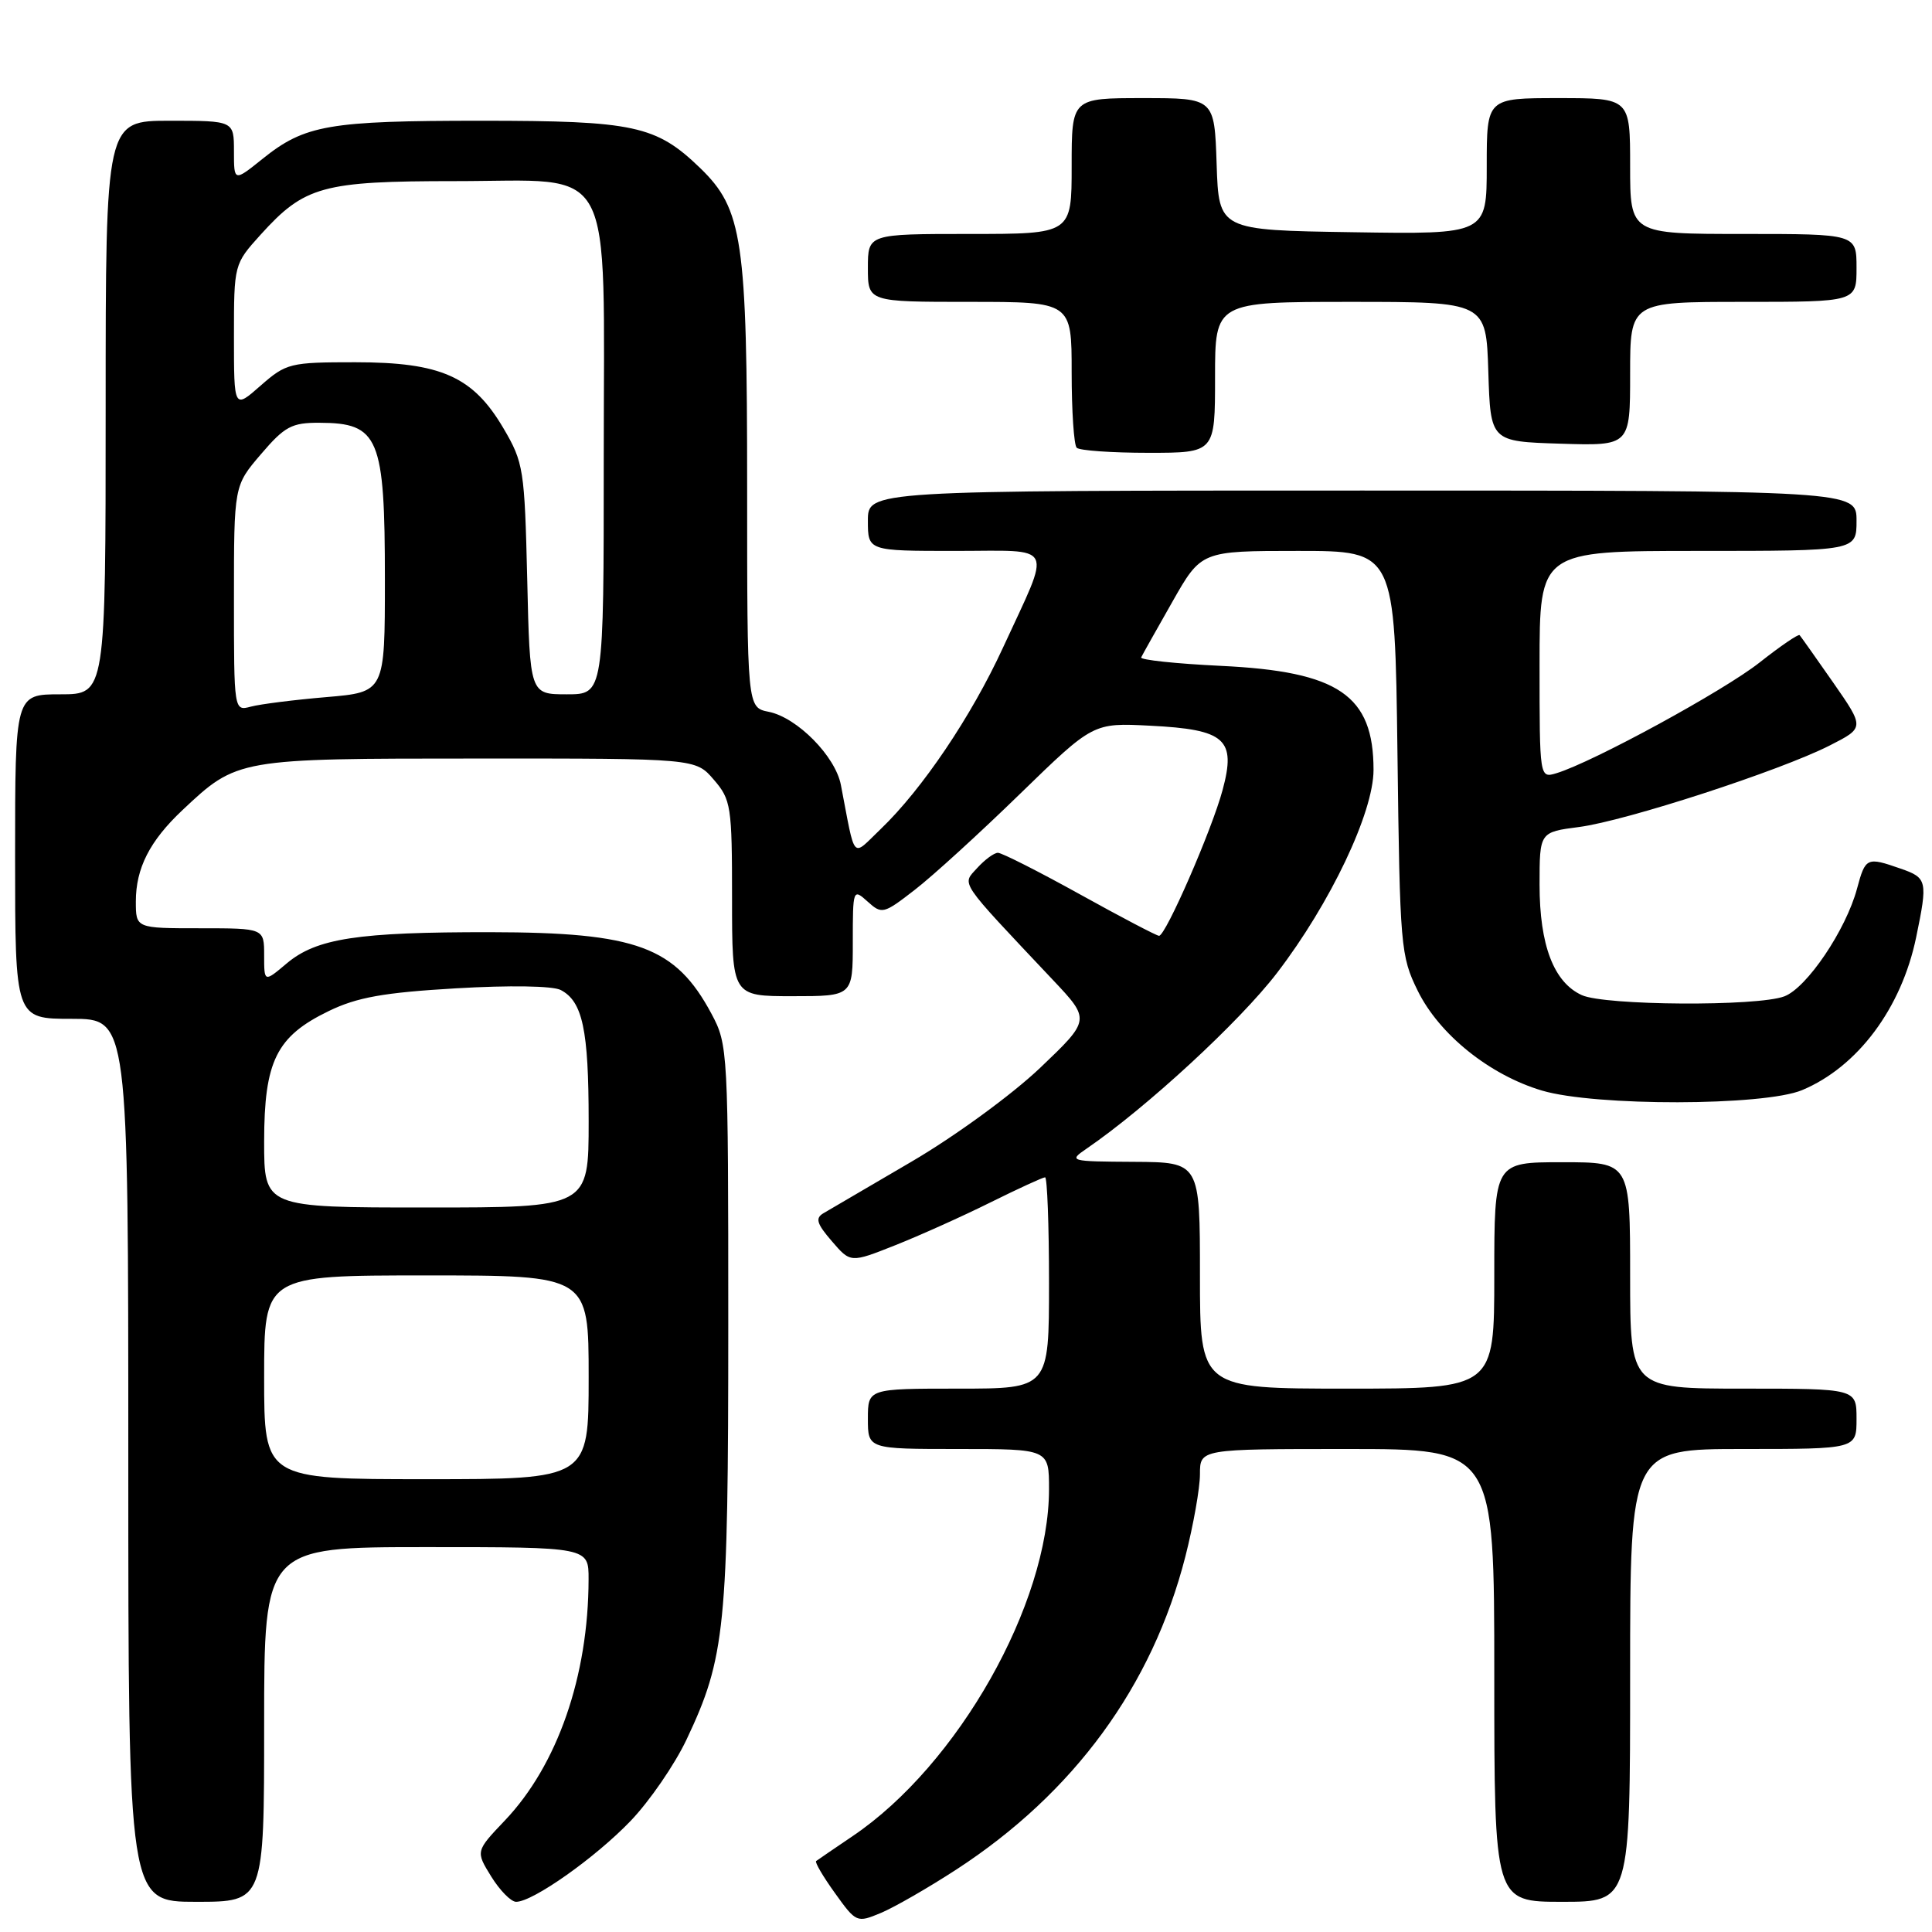 <?xml version="1.0" encoding="UTF-8" standalone="no"?>
<!DOCTYPE svg PUBLIC "-//W3C//DTD SVG 1.1//EN" "http://www.w3.org/Graphics/SVG/1.1/DTD/svg11.dtd" >
<svg xmlns="http://www.w3.org/2000/svg" xmlns:xlink="http://www.w3.org/1999/xlink" version="1.1" viewBox="0 0 256 256">
 <g >
 <path fill="currentColor"
d=" M 126.74 247.71 C 142.32 237.56 152.68 223.41 157.07 206.24 C 158.13 202.08 159.00 197.18 159.00 195.34 C 159.00 192.00 159.00 192.00 178.50 192.00 C 198.00 192.00 198.00 192.00 198.00 222.00 C 198.00 252.00 198.00 252.00 207.00 252.00 C 216.00 252.00 216.00 252.00 216.00 222.00 C 216.00 192.00 216.00 192.00 231.00 192.00 C 246.00 192.00 246.00 192.00 246.00 188.00 C 246.00 184.00 246.00 184.00 231.00 184.00 C 216.00 184.00 216.00 184.00 216.00 169.00 C 216.00 154.00 216.00 154.00 207.00 154.00 C 198.00 154.00 198.00 154.00 198.00 169.00 C 198.00 184.00 198.00 184.00 178.50 184.00 C 159.00 184.00 159.00 184.00 159.00 169.00 C 159.00 154.00 159.00 154.00 150.25 153.95 C 141.70 153.90 141.56 153.86 143.98 152.20 C 151.89 146.79 164.27 135.37 169.21 128.92 C 176.28 119.70 182.00 107.66 182.00 102.02 C 182.00 92.12 177.38 88.97 161.76 88.23 C 155.80 87.94 151.06 87.44 151.21 87.11 C 151.37 86.77 153.23 83.46 155.34 79.75 C 159.17 73.00 159.17 73.00 172.00 73.00 C 184.83 73.00 184.83 73.00 185.17 99.75 C 185.49 125.48 185.59 126.68 187.86 131.29 C 190.71 137.08 197.39 142.45 204.33 144.51 C 211.39 146.60 233.71 146.56 238.78 144.45 C 246.15 141.37 251.95 133.60 253.90 124.20 C 255.45 116.71 255.37 116.32 251.85 115.10 C 247.35 113.53 247.18 113.60 246.06 117.77 C 244.59 123.23 239.42 130.89 236.44 132.02 C 232.88 133.38 212.65 133.25 209.60 131.86 C 205.88 130.17 204.00 125.24 204.00 117.23 C 204.00 110.26 204.00 110.26 209.25 109.58 C 215.44 108.77 235.84 102.14 242.45 98.78 C 247.07 96.43 247.07 96.43 242.92 90.46 C 240.63 87.18 238.63 84.35 238.46 84.16 C 238.30 83.98 235.91 85.61 233.16 87.78 C 228.42 91.53 211.08 100.98 206.25 102.45 C 204.00 103.13 204.00 103.13 204.00 88.07 C 204.00 73.00 204.00 73.00 225.00 73.00 C 246.00 73.00 246.00 73.00 246.00 69.00 C 246.00 65.00 246.00 65.00 180.50 65.00 C 115.00 65.00 115.00 65.00 115.00 69.00 C 115.00 73.00 115.00 73.00 126.57 73.00 C 140.01 73.00 139.39 71.73 132.89 85.84 C 128.70 94.94 122.19 104.59 116.70 109.85 C 112.79 113.59 113.40 114.27 111.42 104.00 C 110.69 100.20 105.63 95.08 101.87 94.32 C 99.00 93.75 99.00 93.75 99.00 64.56 C 99.00 31.72 98.41 27.73 92.78 22.27 C 86.94 16.63 84.05 16.00 63.78 16.00 C 43.56 16.00 40.39 16.55 34.81 21.03 C 31.00 24.09 31.00 24.09 31.00 20.05 C 31.00 16.00 31.00 16.00 22.50 16.00 C 14.00 16.00 14.00 16.00 14.00 54.00 C 14.00 92.00 14.00 92.00 8.00 92.00 C 2.00 92.00 2.00 92.00 2.00 113.50 C 2.00 135.00 2.00 135.00 9.50 135.00 C 17.00 135.00 17.00 135.00 17.00 193.50 C 17.00 252.00 17.00 252.00 26.00 252.00 C 35.00 252.00 35.00 252.00 35.00 228.50 C 35.00 205.00 35.00 205.00 56.50 205.00 C 78.00 205.00 78.00 205.00 77.99 209.25 C 77.97 222.09 73.87 233.89 66.90 241.22 C 63.02 245.30 63.02 245.30 65.09 248.65 C 66.23 250.49 67.71 252.00 68.39 252.00 C 70.61 252.00 78.90 246.14 83.56 241.28 C 86.08 238.65 89.41 233.80 90.97 230.50 C 96.11 219.63 96.50 215.70 96.50 175.50 C 96.50 139.18 96.46 138.42 94.28 134.34 C 89.51 125.44 84.41 123.55 65.00 123.52 C 47.41 123.50 41.95 124.33 38.00 127.65 C 35.00 130.18 35.00 130.18 35.00 126.59 C 35.00 123.00 35.00 123.00 26.50 123.00 C 18.00 123.00 18.00 123.00 18.00 119.45 C 18.00 115.04 19.84 111.43 24.16 107.36 C 31.44 100.51 31.45 100.51 63.33 100.51 C 92.17 100.50 92.17 100.50 94.58 103.31 C 96.87 105.96 97.00 106.81 97.00 119.06 C 97.00 132.00 97.00 132.00 105.00 132.00 C 113.00 132.00 113.00 132.00 113.00 124.85 C 113.00 117.80 113.03 117.72 114.96 119.46 C 116.85 121.17 117.07 121.12 121.21 117.91 C 123.57 116.09 129.85 110.36 135.17 105.18 C 144.85 95.77 144.85 95.77 152.41 96.16 C 162.37 96.66 163.82 97.94 162.00 104.68 C 160.58 109.97 154.46 124.00 153.58 124.00 C 153.27 124.00 148.55 121.53 143.09 118.50 C 137.62 115.47 132.74 113.00 132.23 113.00 C 131.72 113.00 130.49 113.91 129.48 115.02 C 127.44 117.28 126.87 116.43 139.49 129.82 C 144.50 135.13 144.50 135.13 137.81 141.51 C 134.07 145.06 126.55 150.55 120.81 153.91 C 115.14 157.23 109.88 160.31 109.11 160.76 C 108.00 161.41 108.22 162.15 110.22 164.46 C 112.70 167.35 112.70 167.35 118.60 165.01 C 121.85 163.72 127.53 161.17 131.23 159.33 C 134.92 157.50 138.19 156.00 138.48 156.00 C 138.76 156.00 139.00 162.30 139.00 170.00 C 139.00 184.00 139.00 184.00 127.00 184.00 C 115.00 184.00 115.00 184.00 115.00 188.00 C 115.00 192.00 115.00 192.00 127.00 192.00 C 139.00 192.00 139.00 192.00 139.00 197.32 C 139.00 212.53 126.94 233.86 113.00 243.28 C 110.53 244.95 108.34 246.45 108.14 246.60 C 107.95 246.76 109.07 248.67 110.64 250.85 C 113.45 254.77 113.54 254.80 116.73 253.47 C 118.52 252.72 123.02 250.13 126.74 247.71 Z  M 161.00 50.00 C 161.00 40.00 161.00 40.00 178.96 40.00 C 196.92 40.00 196.92 40.00 197.21 49.25 C 197.50 58.50 197.50 58.50 206.75 58.79 C 216.00 59.08 216.00 59.08 216.00 49.54 C 216.00 40.00 216.00 40.00 231.00 40.00 C 246.00 40.00 246.00 40.00 246.00 35.50 C 246.00 31.00 246.00 31.00 231.00 31.00 C 216.00 31.00 216.00 31.00 216.00 22.00 C 216.00 13.00 216.00 13.00 206.50 13.00 C 197.00 13.00 197.00 13.00 197.00 22.02 C 197.00 31.05 197.00 31.05 179.25 30.77 C 161.50 30.50 161.50 30.50 161.21 21.75 C 160.92 13.00 160.92 13.00 151.46 13.00 C 142.00 13.00 142.00 13.00 142.00 22.00 C 142.00 31.00 142.00 31.00 128.50 31.00 C 115.00 31.00 115.00 31.00 115.00 35.50 C 115.00 40.00 115.00 40.00 128.50 40.00 C 142.00 40.00 142.00 40.00 142.00 49.33 C 142.00 54.47 142.30 58.97 142.67 59.33 C 143.03 59.70 147.31 60.00 152.17 60.00 C 161.00 60.00 161.00 60.00 161.00 50.00 Z  M 35.00 182.50 C 35.00 169.00 35.00 169.00 56.50 169.00 C 78.00 169.00 78.00 169.00 78.00 182.50 C 78.00 196.00 78.00 196.00 56.50 196.00 C 35.00 196.00 35.00 196.00 35.00 182.50 Z  M 35.00 151.25 C 35.01 140.59 36.62 137.33 43.56 133.97 C 47.31 132.15 50.83 131.52 60.40 130.96 C 67.53 130.54 73.24 130.63 74.30 131.18 C 77.20 132.70 78.00 136.44 78.00 148.57 C 78.00 160.00 78.00 160.00 56.50 160.00 C 35.00 160.00 35.00 160.00 35.00 151.25 Z  M 31.00 79.30 C 31.00 64.36 31.00 64.36 34.58 60.18 C 37.72 56.50 38.66 56.00 42.33 56.02 C 50.21 56.04 51.00 57.94 51.00 76.79 C 51.00 91.71 51.00 91.71 43.25 92.37 C 38.99 92.73 34.49 93.30 33.25 93.63 C 31.00 94.23 31.00 94.23 31.00 79.30 Z  M 69.86 76.75 C 69.51 62.17 69.38 61.29 66.71 56.75 C 62.68 49.89 58.43 48.00 47.07 48.00 C 38.43 48.00 37.93 48.12 34.53 51.10 C 31.00 54.21 31.00 54.21 31.00 44.61 C 31.00 35.03 31.01 35.00 34.52 31.11 C 40.36 24.65 42.72 24.00 60.33 24.00 C 81.82 24.00 80.00 20.61 80.00 60.63 C 80.00 92.00 80.00 92.00 75.11 92.00 C 70.21 92.00 70.21 92.00 69.86 76.75 Z "/>
</g>
</svg>